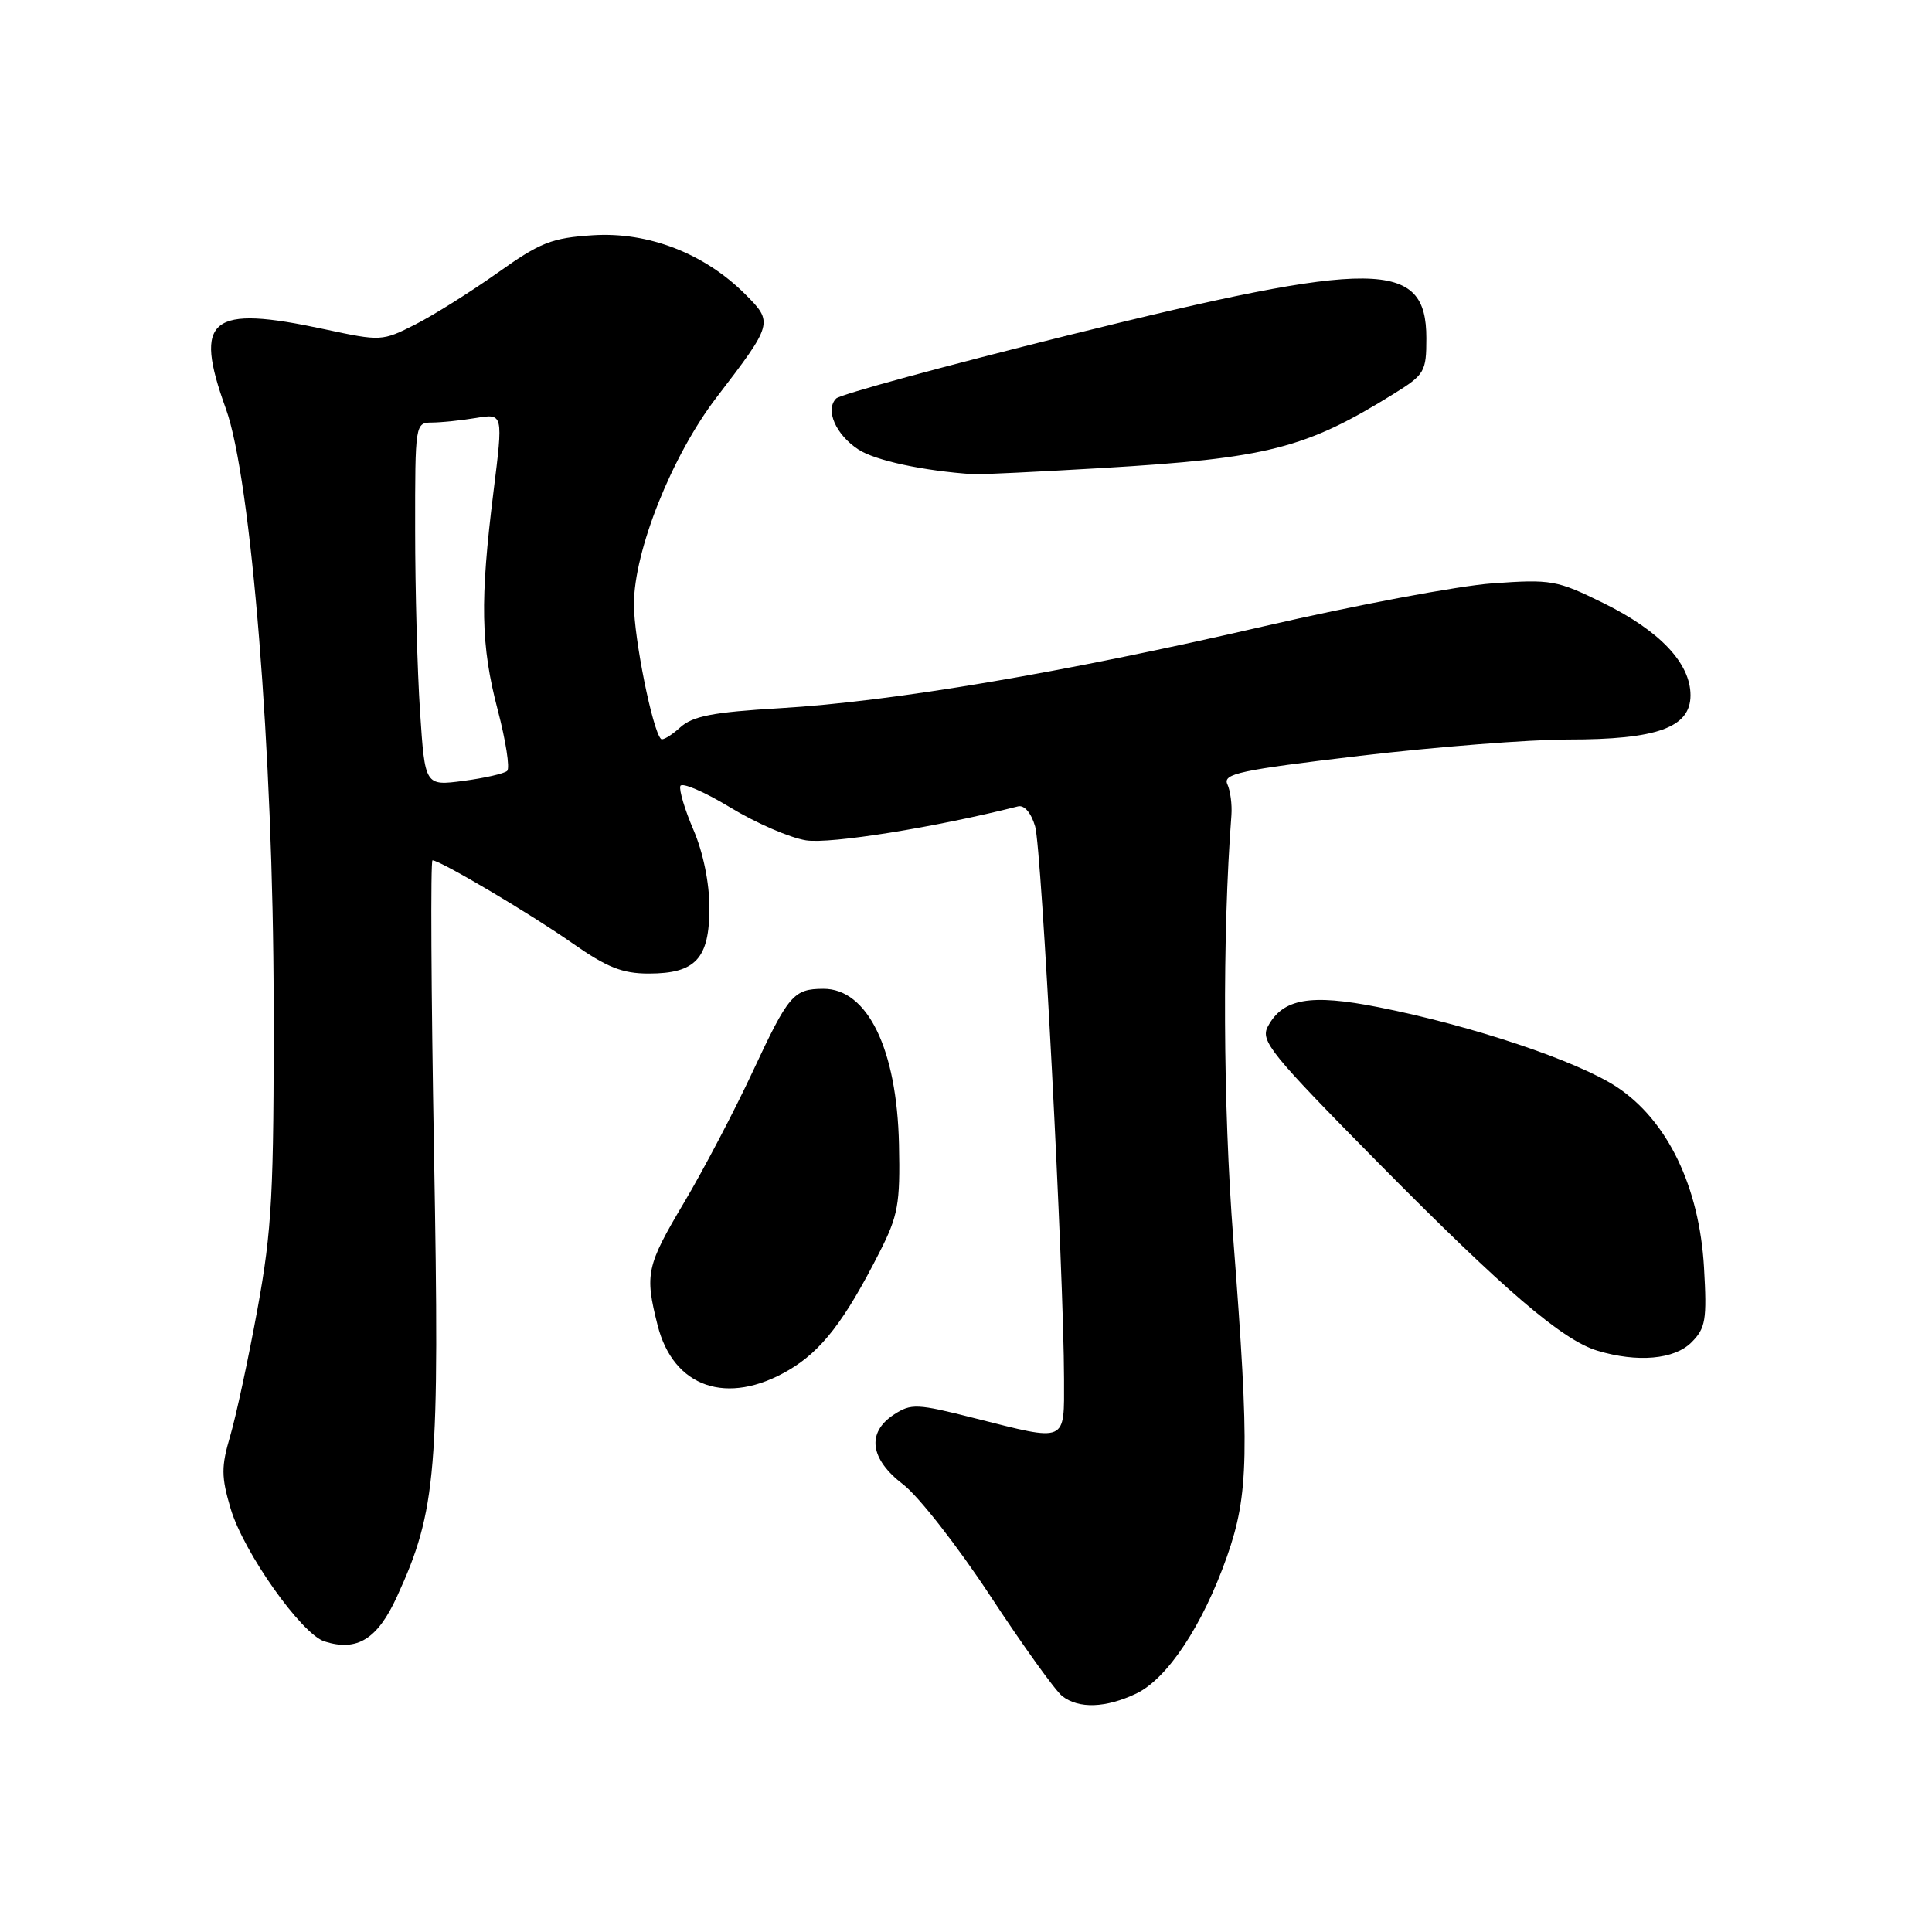 <?xml version="1.0" encoding="UTF-8" standalone="no"?>
<!DOCTYPE svg PUBLIC "-//W3C//DTD SVG 1.1//EN" "http://www.w3.org/Graphics/SVG/1.1/DTD/svg11.dtd" >
<svg xmlns="http://www.w3.org/2000/svg" xmlns:xlink="http://www.w3.org/1999/xlink" version="1.1" viewBox="0 0 256 256">
 <g >
 <path fill="currentColor"
d=" M 150.55 224.41 C 154.67 222.45 159.35 215.40 162.57 206.28 C 165.48 198.03 165.59 192.35 163.42 164.19 C 162.05 146.51 161.95 123.97 163.17 108.00 C 163.27 106.62 163.03 104.78 162.63 103.91 C 162.00 102.52 164.29 102.04 180.20 100.15 C 190.27 98.96 202.68 97.99 207.78 97.99 C 219.58 98.00 224.00 96.40 224.00 92.13 C 224.00 87.88 219.94 83.59 212.42 79.89 C 206.28 76.87 205.55 76.74 197.73 77.30 C 193.20 77.63 179.60 80.19 167.50 82.98 C 140.83 89.14 118.29 92.96 103.35 93.84 C 94.40 94.37 91.79 94.88 90.10 96.41 C 88.94 97.46 87.81 98.14 87.58 97.91 C 86.45 96.76 84.00 84.56 84.00 80.07 C 84.00 72.99 89.03 60.39 94.93 52.68 C 102.45 42.86 102.49 42.73 98.73 38.97 C 93.33 33.58 85.92 30.71 78.59 31.17 C 73.10 31.52 71.59 32.12 65.93 36.15 C 62.39 38.66 57.49 41.74 55.04 42.99 C 50.64 45.22 50.49 45.23 43.02 43.63 C 27.82 40.36 25.59 42.15 29.93 54.16 C 33.29 63.46 36.22 99.90 36.26 133.00 C 36.30 158.14 36.04 162.92 34.11 173.50 C 32.90 180.10 31.28 187.64 30.51 190.25 C 29.30 194.35 29.31 195.67 30.56 199.90 C 32.28 205.69 39.95 216.53 43.00 217.50 C 47.33 218.87 50.02 217.20 52.61 211.54 C 57.85 200.10 58.27 195.07 57.51 152.75 C 57.13 131.44 57.04 114.00 57.31 114.00 C 58.33 114.00 70.35 121.12 75.86 124.99 C 80.43 128.19 82.47 129.00 85.96 129.00 C 92.18 129.00 94.00 127.02 94.00 120.28 C 94.00 117.00 93.17 112.95 91.90 109.99 C 90.74 107.30 89.96 104.67 90.15 104.15 C 90.34 103.63 93.29 104.89 96.71 106.96 C 100.12 109.04 104.66 111.01 106.80 111.35 C 110.00 111.86 123.97 109.62 134.89 106.85 C 135.72 106.64 136.63 107.70 137.16 109.50 C 138.03 112.45 140.96 168.57 140.99 182.75 C 141.00 191.26 141.50 191.04 129.14 187.92 C 121.50 185.98 120.73 185.95 118.45 187.44 C 114.80 189.83 115.26 193.33 119.68 196.70 C 121.70 198.24 126.91 204.90 131.24 211.50 C 135.58 218.10 139.86 224.06 140.76 224.75 C 142.96 226.45 146.52 226.32 150.55 224.41 Z  M 104.49 181.56 C 108.86 179.00 111.91 175.04 116.53 165.95 C 119.01 161.08 119.29 159.55 119.12 151.63 C 118.85 139.01 114.94 130.98 109.08 131.02 C 105.14 131.04 104.49 131.81 99.73 142.01 C 97.30 147.23 93.21 155.02 90.65 159.33 C 85.64 167.77 85.42 168.80 87.13 175.58 C 89.21 183.87 96.36 186.32 104.49 181.56 Z  M 224.12 177.88 C 226.01 175.99 226.19 174.91 225.79 167.94 C 225.17 157.23 220.95 148.48 214.25 144.04 C 209.03 140.59 195.05 135.90 182.62 133.45 C 173.63 131.67 169.97 132.31 168.00 136.01 C 166.97 137.92 168.34 139.60 182.68 154.13 C 199.36 171.01 207.03 177.59 211.68 178.98 C 216.97 180.57 221.86 180.14 224.12 177.88 Z  M 146.00 62.02 C 167.97 60.72 173.01 59.44 184.75 52.14 C 188.77 49.64 189.00 49.25 189.00 44.81 C 189.00 34.37 182.34 34.31 141.65 44.40 C 125.23 48.48 111.34 52.26 110.80 52.80 C 109.30 54.30 110.74 57.60 113.74 59.56 C 115.96 61.02 122.37 62.40 129.00 62.84 C 129.82 62.89 137.47 62.52 146.00 62.02 Z  M 55.66 94.32 C 55.30 88.92 55.01 78.09 55.01 70.25 C 55.00 56.14 55.02 56.00 57.25 55.99 C 58.49 55.98 61.12 55.71 63.09 55.38 C 66.68 54.79 66.68 54.79 65.39 65.15 C 63.59 79.59 63.70 85.50 65.95 94.07 C 67.02 98.15 67.59 101.79 67.20 102.15 C 66.82 102.50 64.21 103.10 61.41 103.47 C 56.31 104.14 56.31 104.14 55.66 94.32 Z "/>
</g>
</svg>